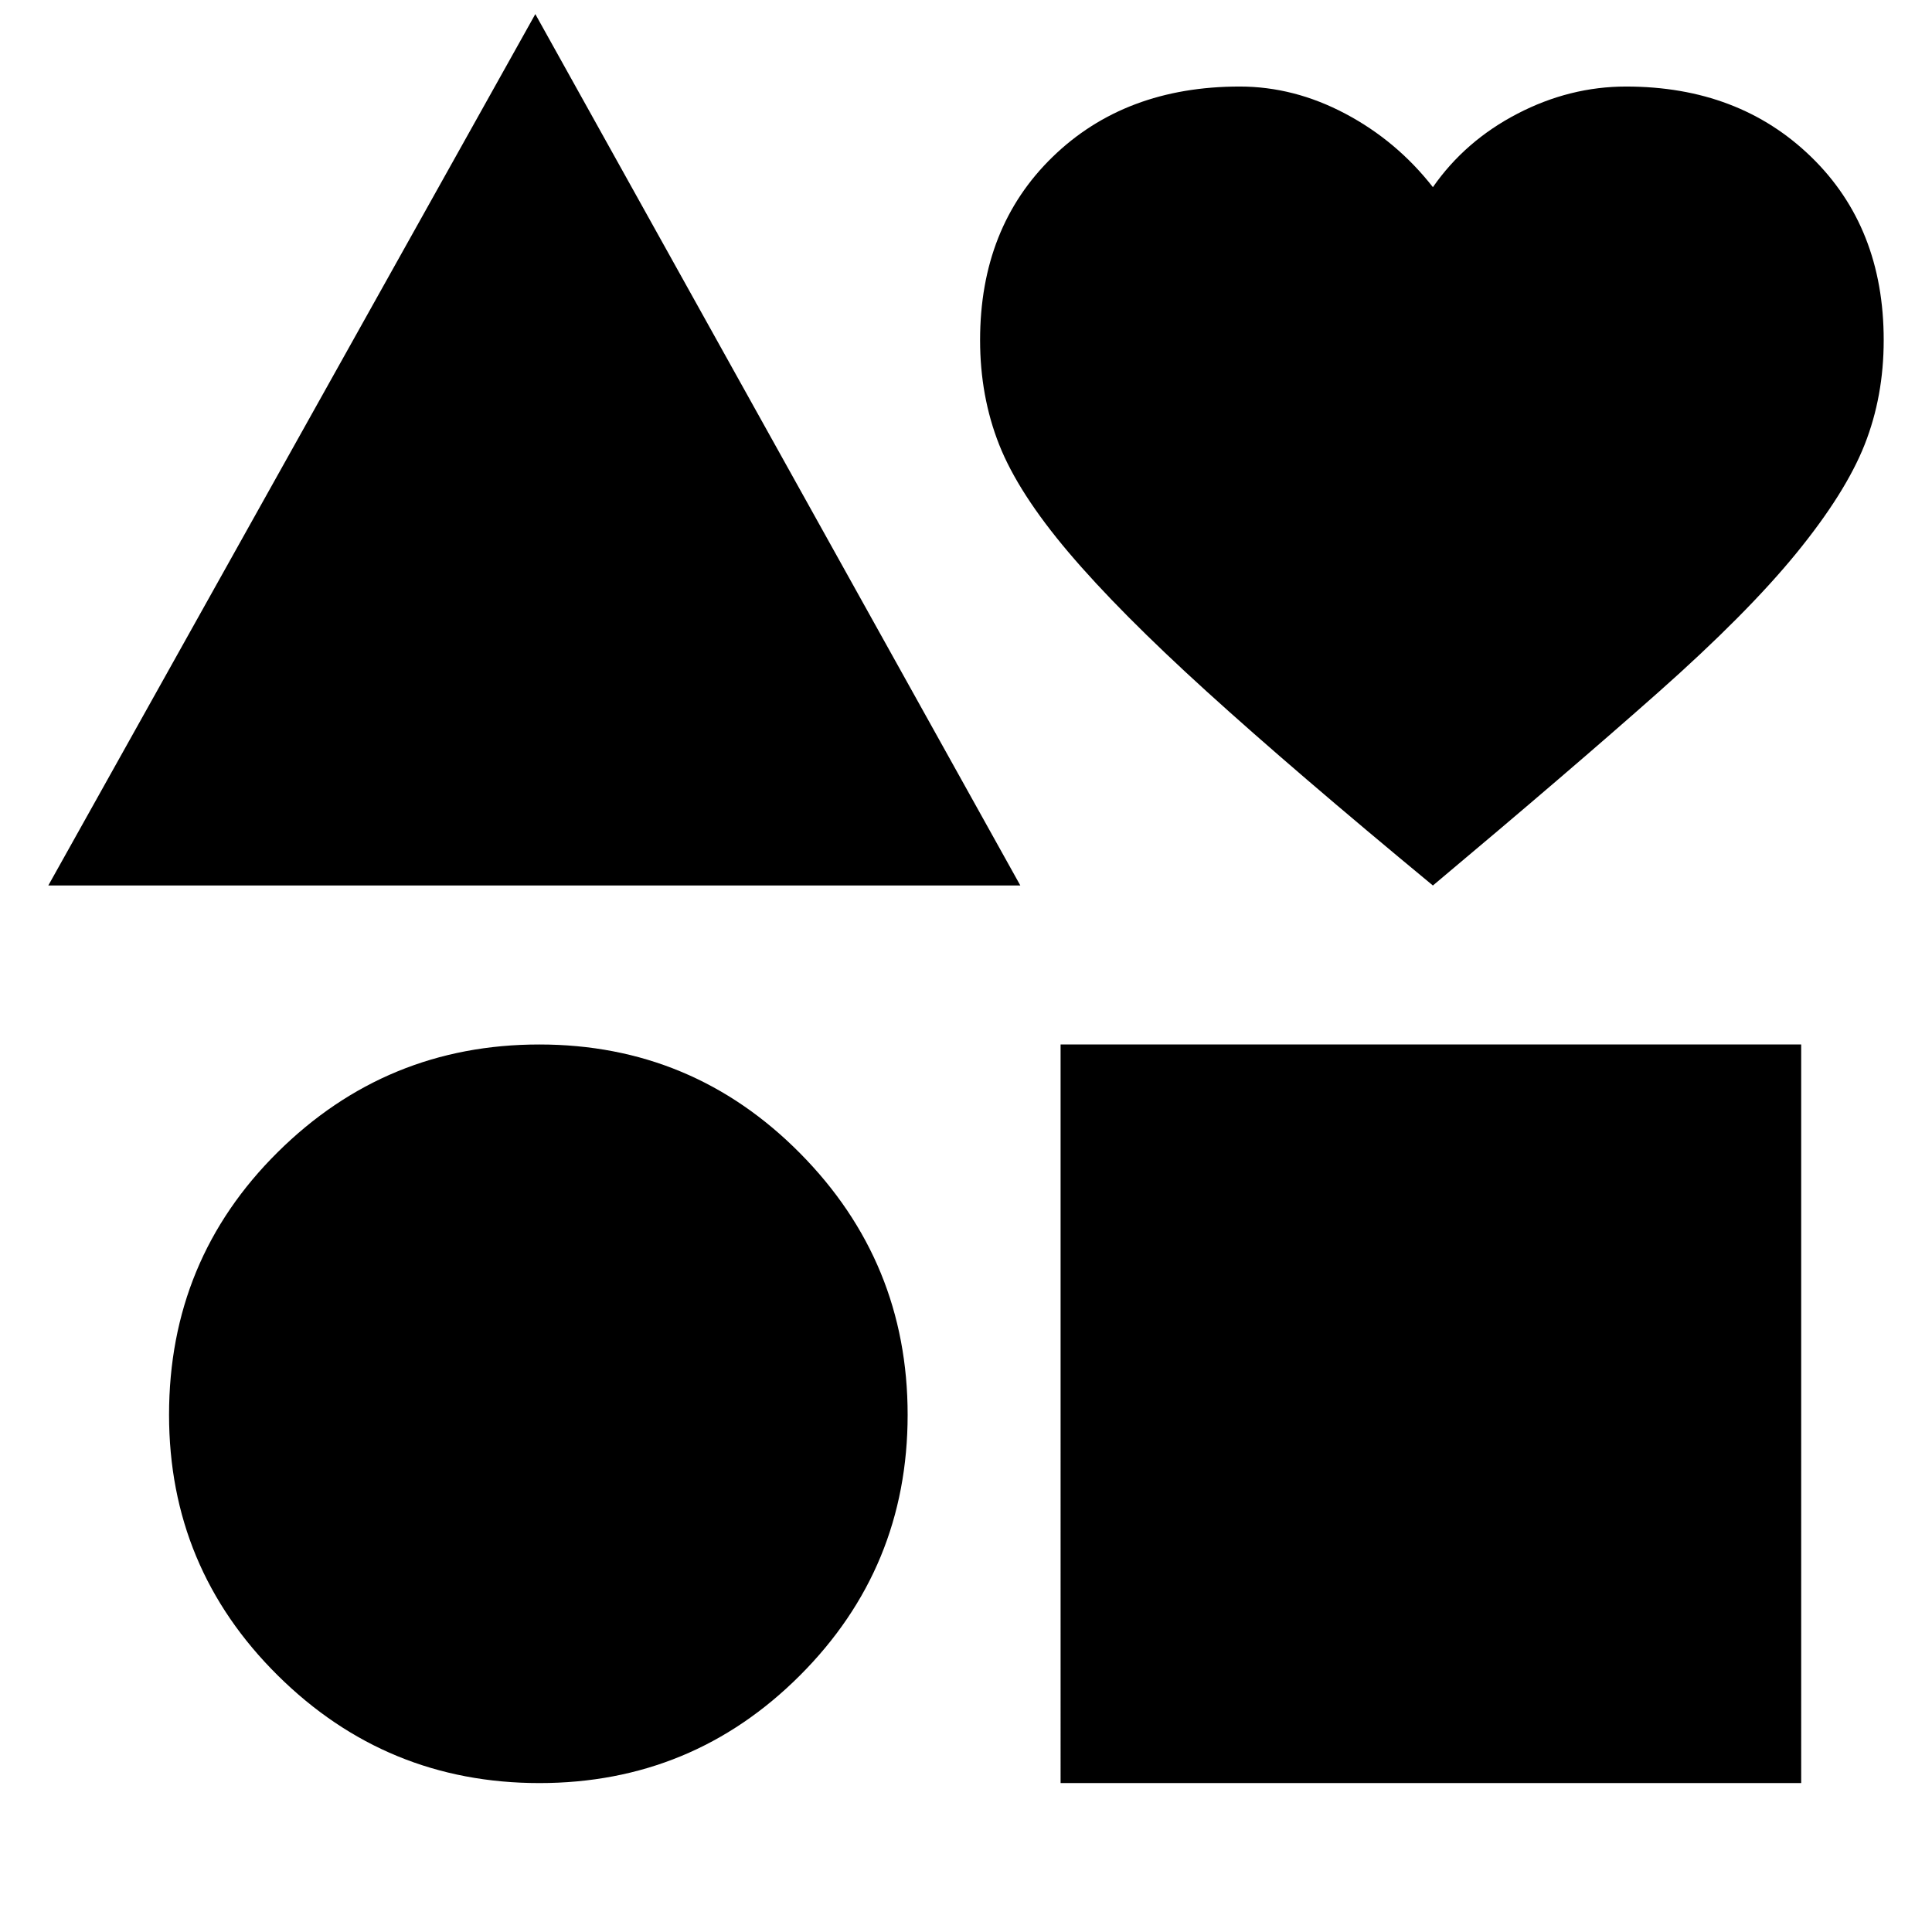 <svg xmlns="http://www.w3.org/2000/svg" height="48" width="48"><path d="M1.2 22 13.3.35 25.35 22Zm12.2 22.3q-3.8 0-6.5-2.675T4.2 35.15q0-3.85 2.7-6.525 2.7-2.675 6.5-2.675t6.475 2.7q2.675 2.7 2.675 6.5t-2.675 6.475Q17.2 44.3 13.4 44.3Zm12.95 0V25.95h18.4V44.3ZM35.6 22q-3.45-2.85-5.625-4.825t-3.425-3.45q-1.25-1.475-1.725-2.675-.475-1.2-.475-2.6 0-2.8 1.8-4.55t4.65-1.75q1.35 0 2.625.675T35.6 4.65q.8-1.15 2.1-1.825t2.7-.675q2.8 0 4.6 1.75 1.8 1.75 1.8 4.55 0 1.4-.475 2.6-.475 1.2-1.7 2.7-1.225 1.5-3.425 3.45-2.2 1.95-5.6 4.8Z"/></svg>